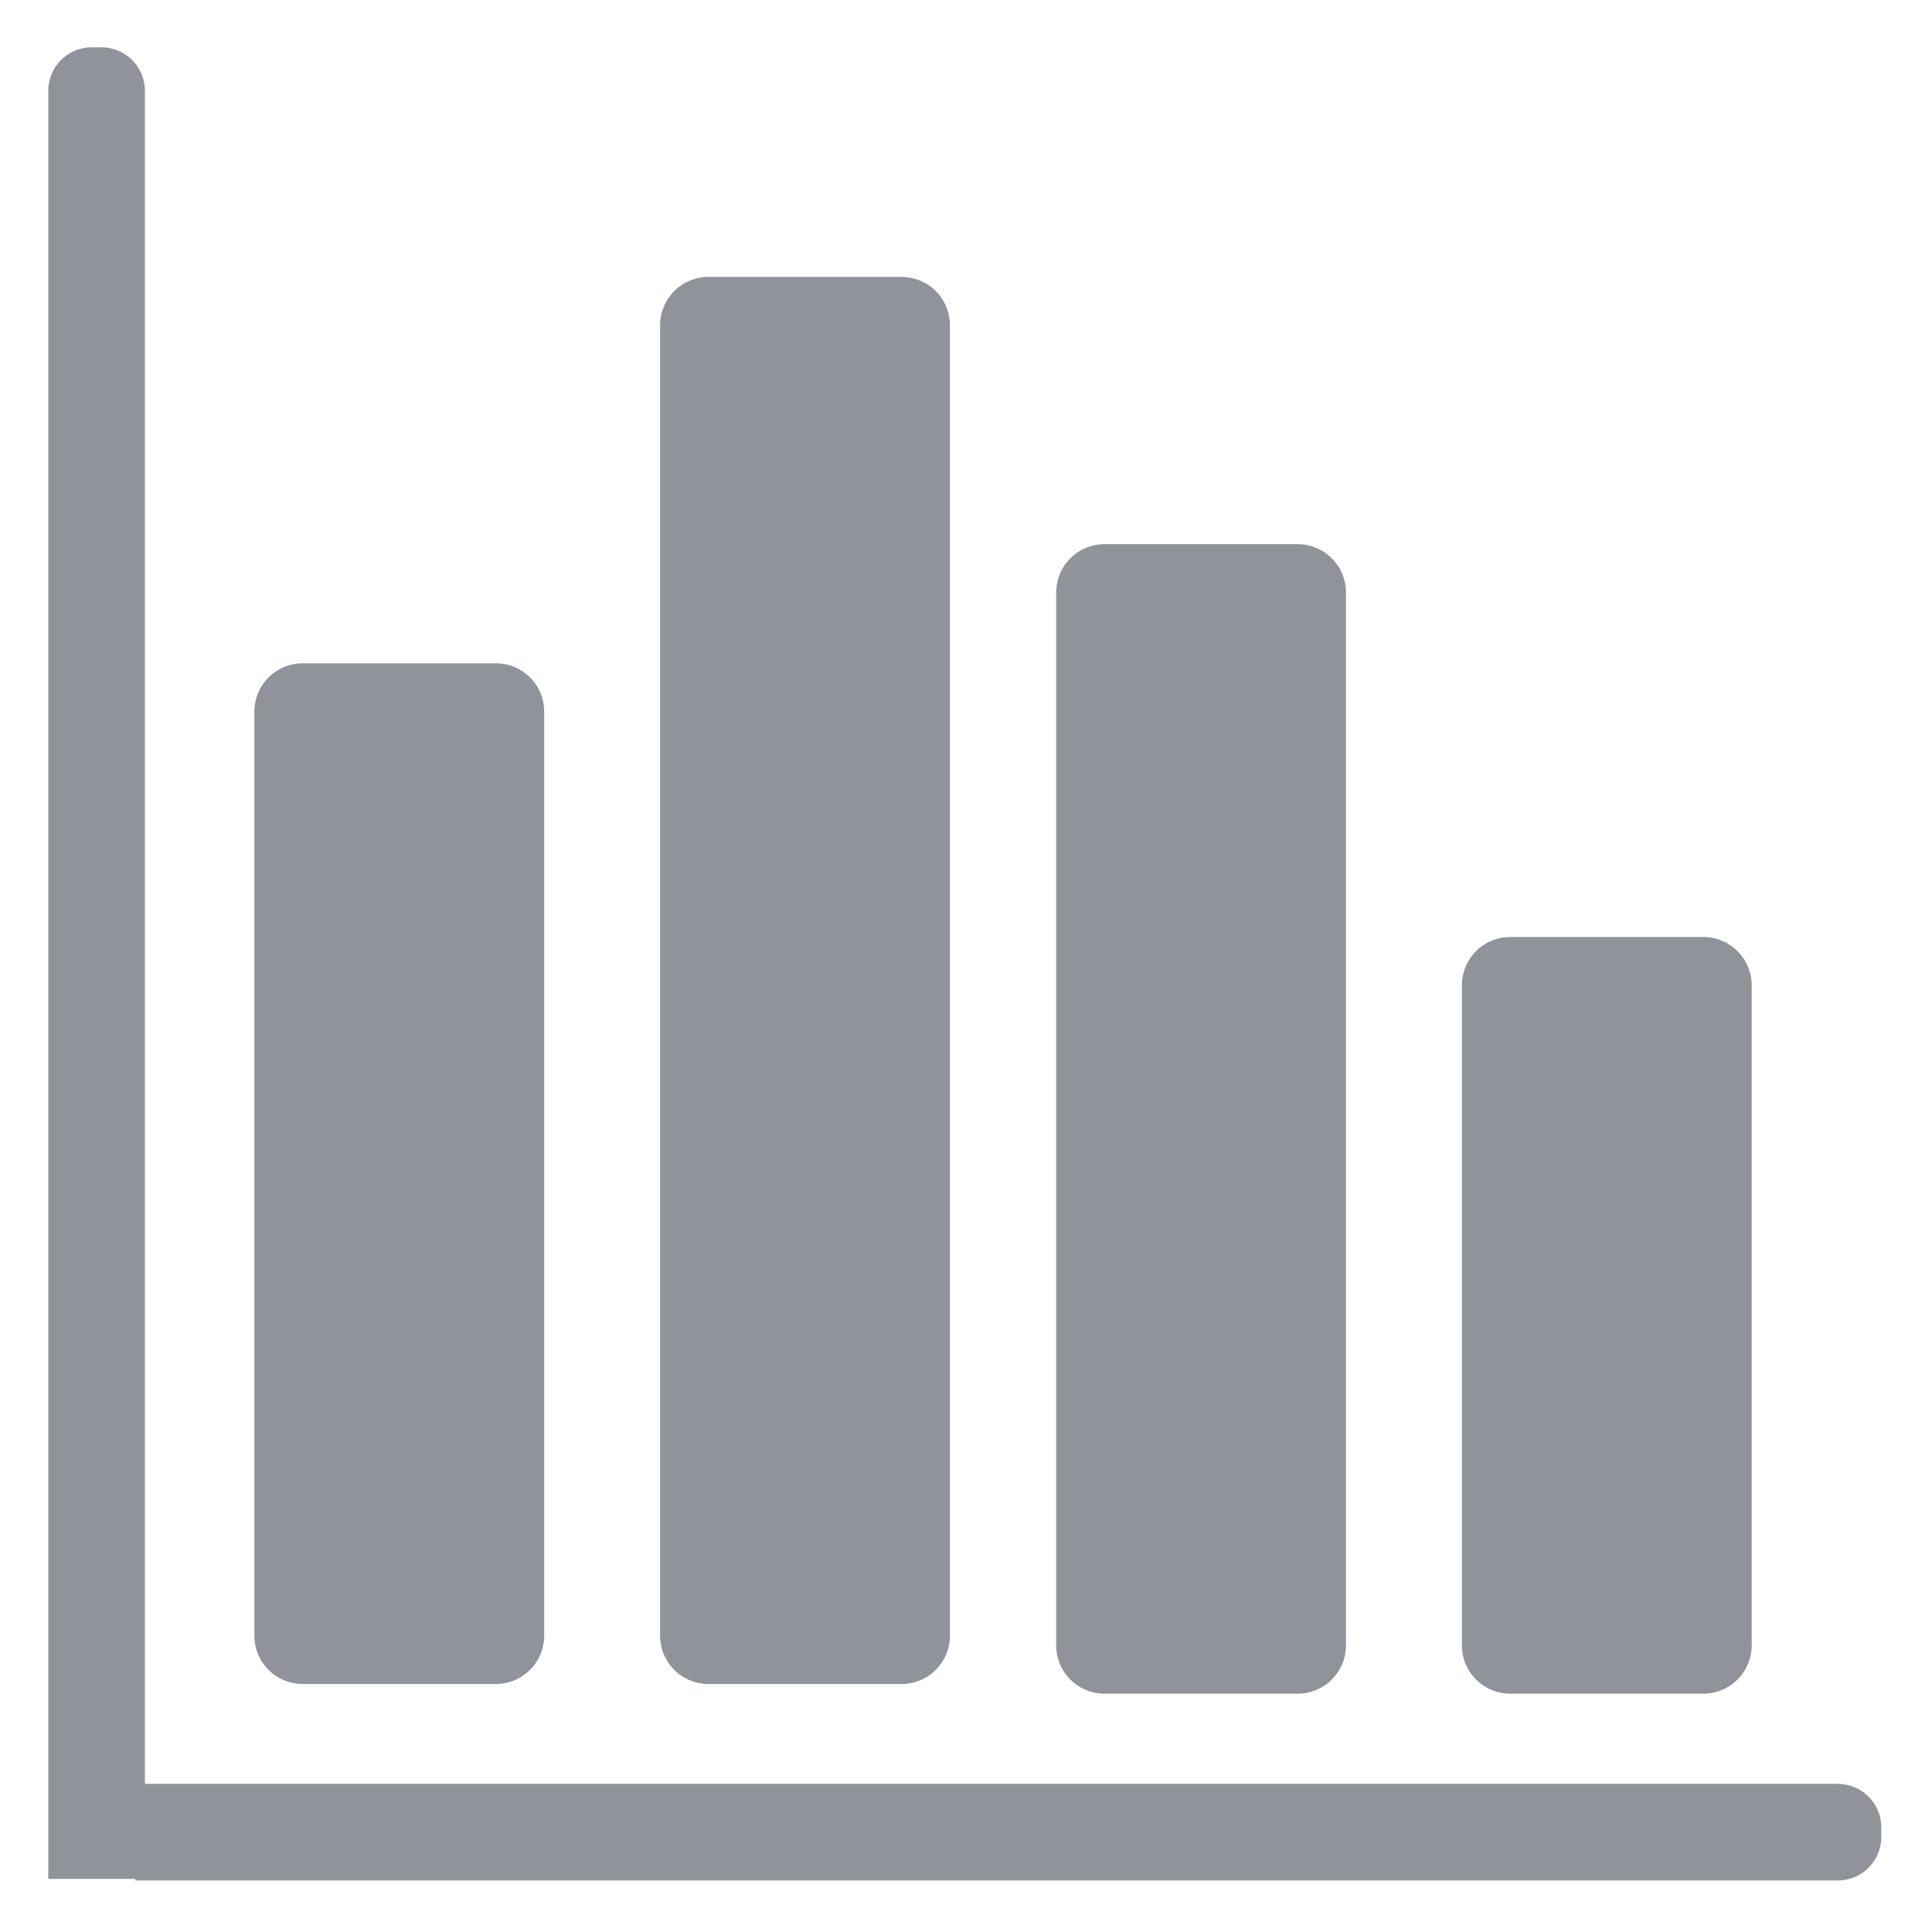 <?xml version="1.0" standalone="no"?><!DOCTYPE svg PUBLIC "-//W3C//DTD SVG 1.1//EN" "http://www.w3.org/Graphics/SVG/1.1/DTD/svg11.dtd"><svg class="icon" width="200px" height="200.00px" viewBox="0 0 1024 1024" version="1.1" xmlns="http://www.w3.org/2000/svg"><path fill="#909399" d="M974.08 945.495H76.8V48.128a23.04 23.04 0 0 0-23.04-23.04h-5.12A23.04 23.04 0 0 0 25.6 48.128v947.712h46.08v0.855h902.4a23.04 23.04 0 0 0 23.04-23.04v-5.12a23.04 23.04 0 0 0-23.04-23.04zM160.425 892.549h102.4a25.6 25.6 0 0 0 25.6-25.6V377.175a25.6 25.6 0 0 0-25.6-25.6h-102.4a25.6 25.6 0 0 0-25.6 25.6v489.774a25.6 25.6 0 0 0 25.6 25.6z m424.965 5.12h102.4a25.6 25.6 0 0 0 25.6-25.6V314.025a25.6 25.6 0 0 0-25.6-25.6h-102.4a25.6 25.6 0 0 0-25.6 25.6v558.044a25.6 25.6 0 0 0 25.6 25.6z m215.04 0h102.4a25.6 25.6 0 0 0 25.6-25.6V522.24a25.6 25.6 0 0 0-25.6-25.6h-102.4a25.6 25.6 0 0 0-25.6 25.6v349.829a25.6 25.6 0 0 0 25.6 25.6z m-424.965-5.12h102.4a25.6 25.6 0 0 0 25.6-25.6V172.375a25.6 25.6 0 0 0-25.6-25.6h-102.4a25.6 25.6 0 0 0-25.6 25.6v694.574a25.6 25.6 0 0 0 25.6 25.6z"  /></svg>